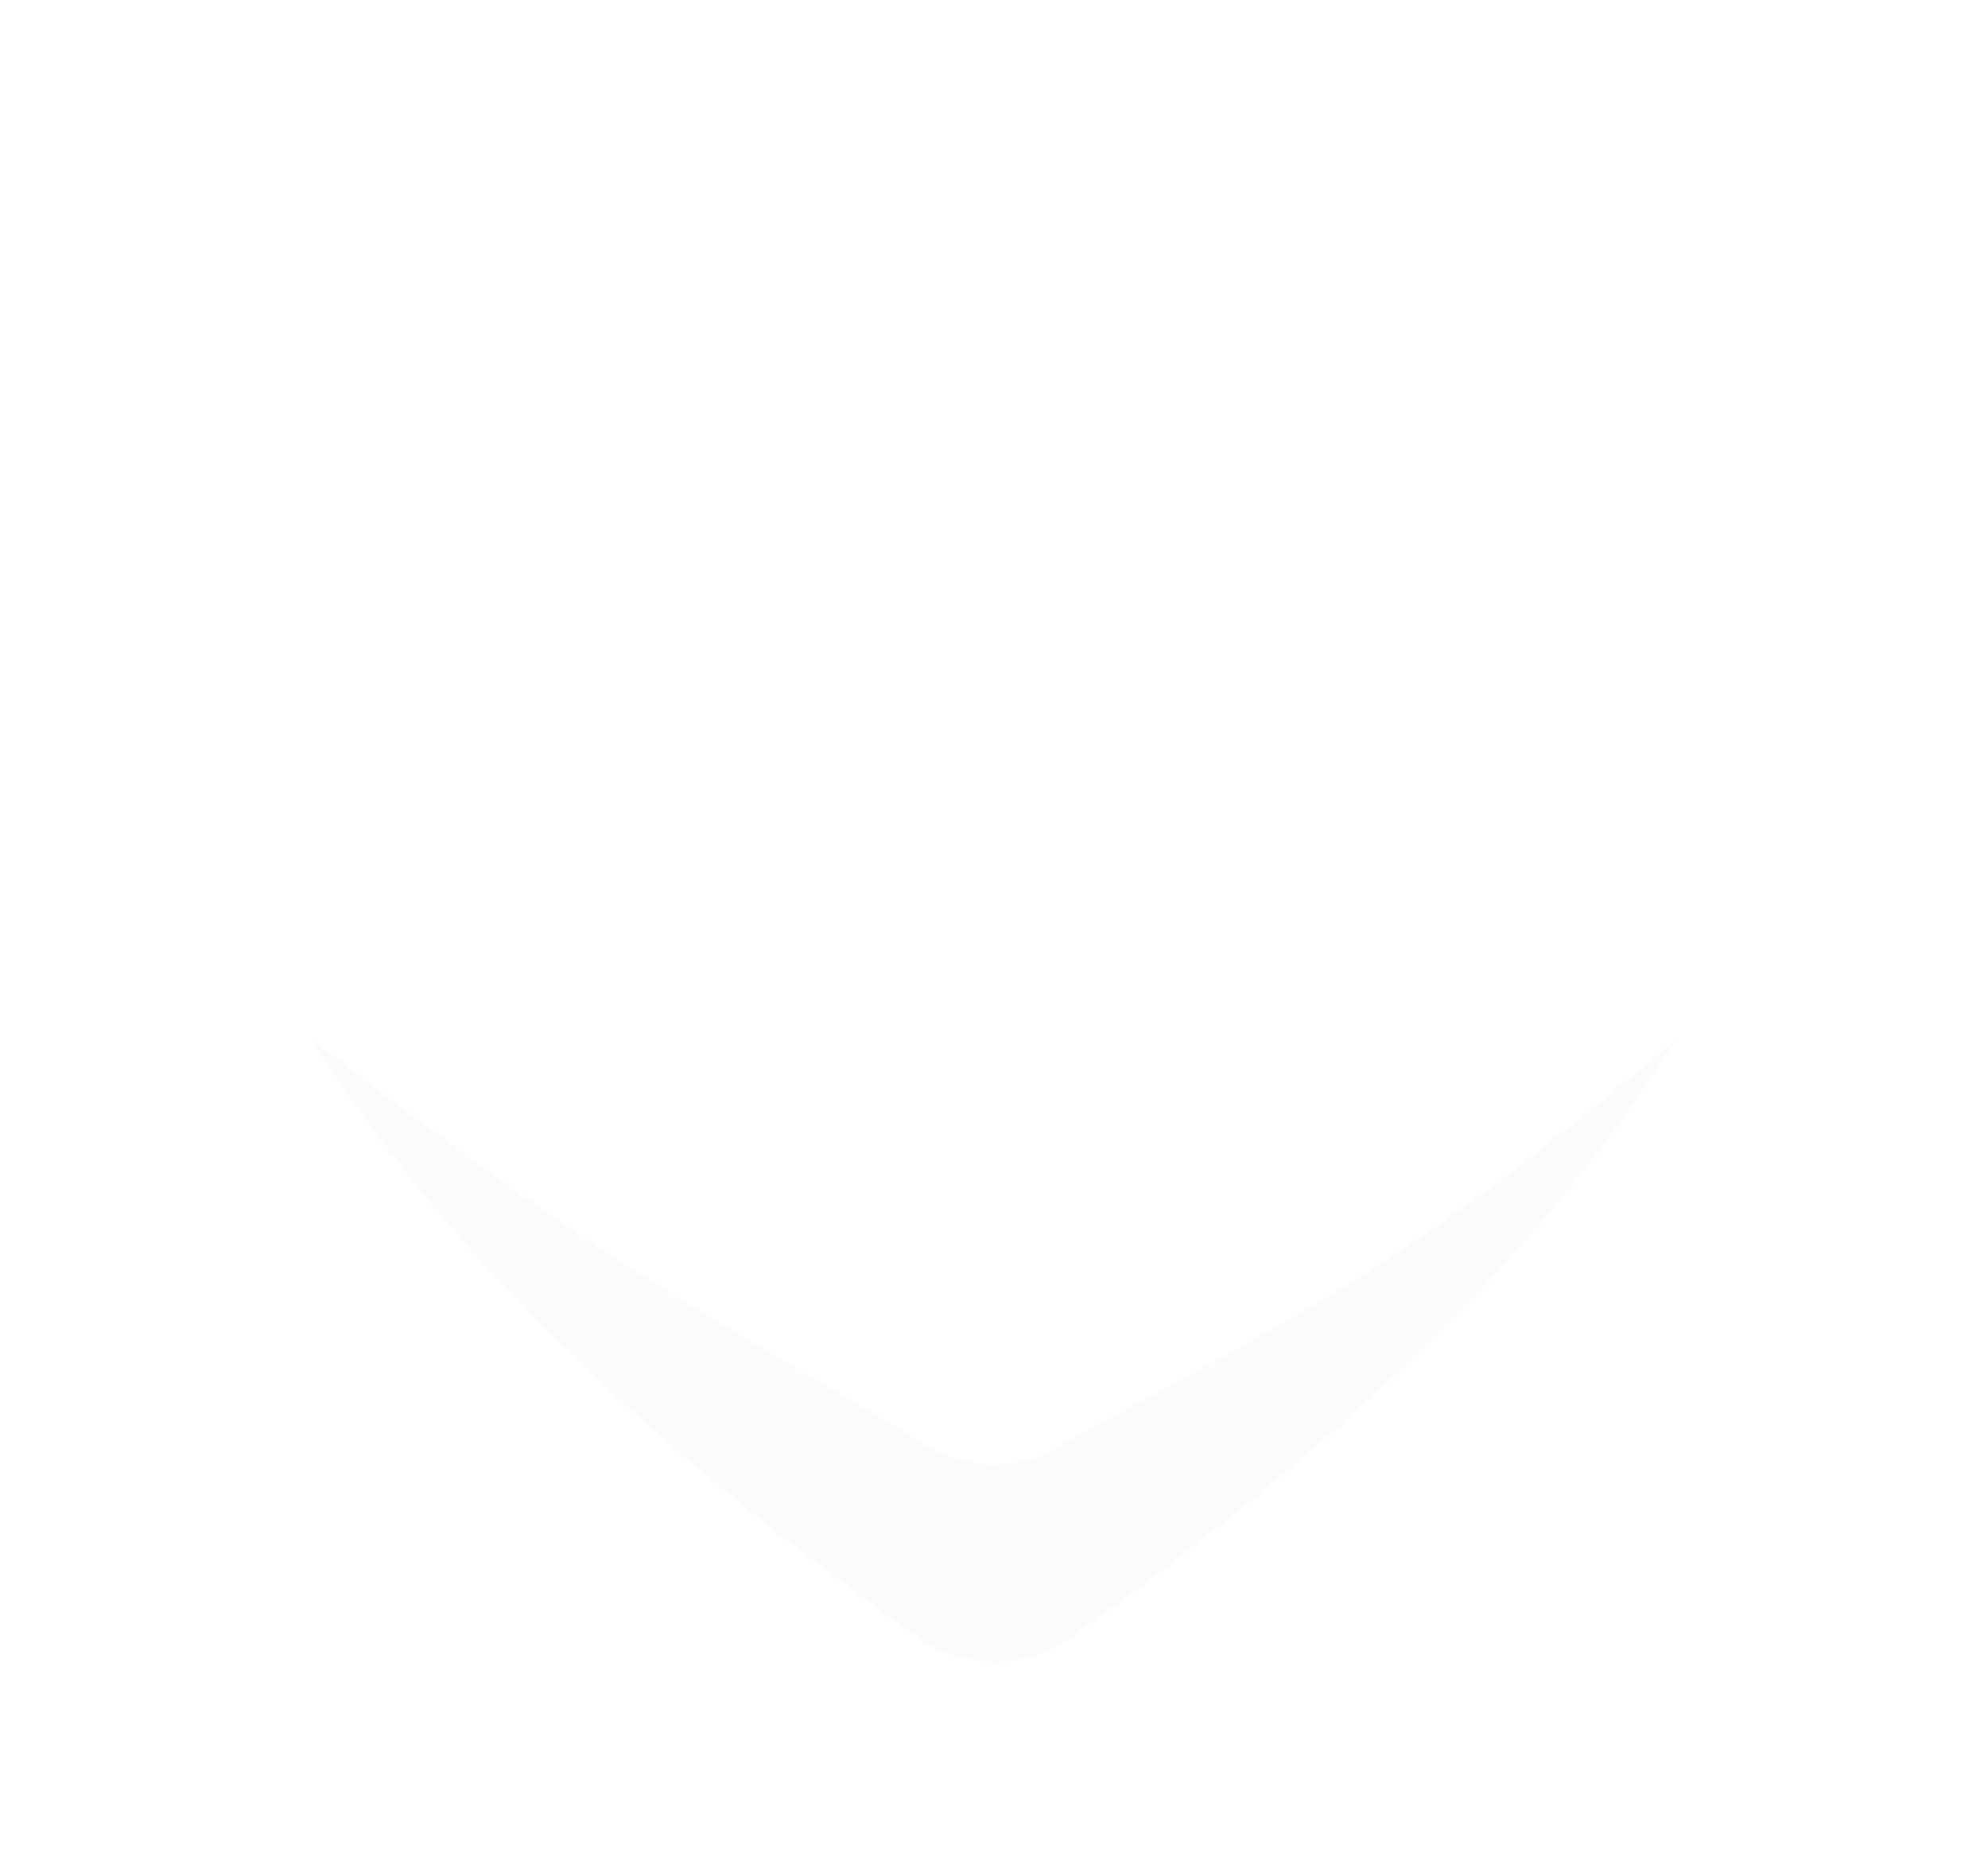 <svg width="44" height="41" viewBox="0 0 44 41" fill="none" xmlns="http://www.w3.org/2000/svg">
<g filter="url(#filter0_d_15_330)">
<path d="M20.292 35.896C21.314 36.626 22.686 36.626 23.708 35.896C28.818 32.248 33.711 28.052 37.096 22.681C38.792 19.991 39.503 17.815 39.782 16.036C39.895 15.41 39.954 14.764 39.954 14.103C39.954 8.364 35.5 3.712 30.006 3.712C26.723 3.712 23.812 5.374 22 7.935C20.188 5.374 17.277 3.712 13.993 3.712C8.5 3.712 4.046 8.364 4.046 14.103C4.046 14.764 4.105 15.41 4.218 16.036C4.497 17.815 5.208 19.991 6.904 22.681C10.289 28.052 15.182 32.248 20.292 35.896Z" fill="#FBFBFB"/>
<path d="M20.292 31.528C21.314 32.258 22.686 32.258 23.708 31.528C29.333 28.494 31.356 27.482 37.096 22.681C38.792 19.991 39.503 17.815 39.782 16.036C39.895 15.41 39.954 14.764 39.954 14.103C39.954 8.364 35.5 3.712 30.006 3.712C26.723 3.712 23.812 5.374 22 7.935C20.188 5.374 17.277 3.712 13.993 3.712C8.5 3.712 4.046 8.364 4.046 14.103C4.046 14.764 4.105 15.41 4.218 16.036C4.497 17.815 5.208 19.991 6.904 22.681C13.149 27.482 15.172 28.494 20.292 31.528Z" fill="white"/>
</g>
<defs>
<filter id="filter0_d_15_330" x="0" y="-1.7273e-05" width="44" height="40.823" filterUnits="userSpaceOnUse" color-interpolation-filters="sRGB">
<feFlood flood-opacity="0" result="BackgroundImageFix"/>
<feColorMatrix in="SourceAlpha" type="matrix" values="0 0 0 0 0 0 0 0 0 0 0 0 0 0 0 0 0 0 127 0" result="hardAlpha"/>
<feOffset dy="0.33"/>
<feGaussianBlur stdDeviation="2"/>
<feColorMatrix type="matrix" values="0 0 0 0 0 0 0 0 0 0 0 0 0 0 0 0 0 0 0.1 0"/>
<feBlend mode="normal" in2="BackgroundImageFix" result="effect1_dropShadow_15_330"/>
<feBlend mode="normal" in="SourceGraphic" in2="effect1_dropShadow_15_330" result="shape"/>
</filter>
</defs>
</svg>
